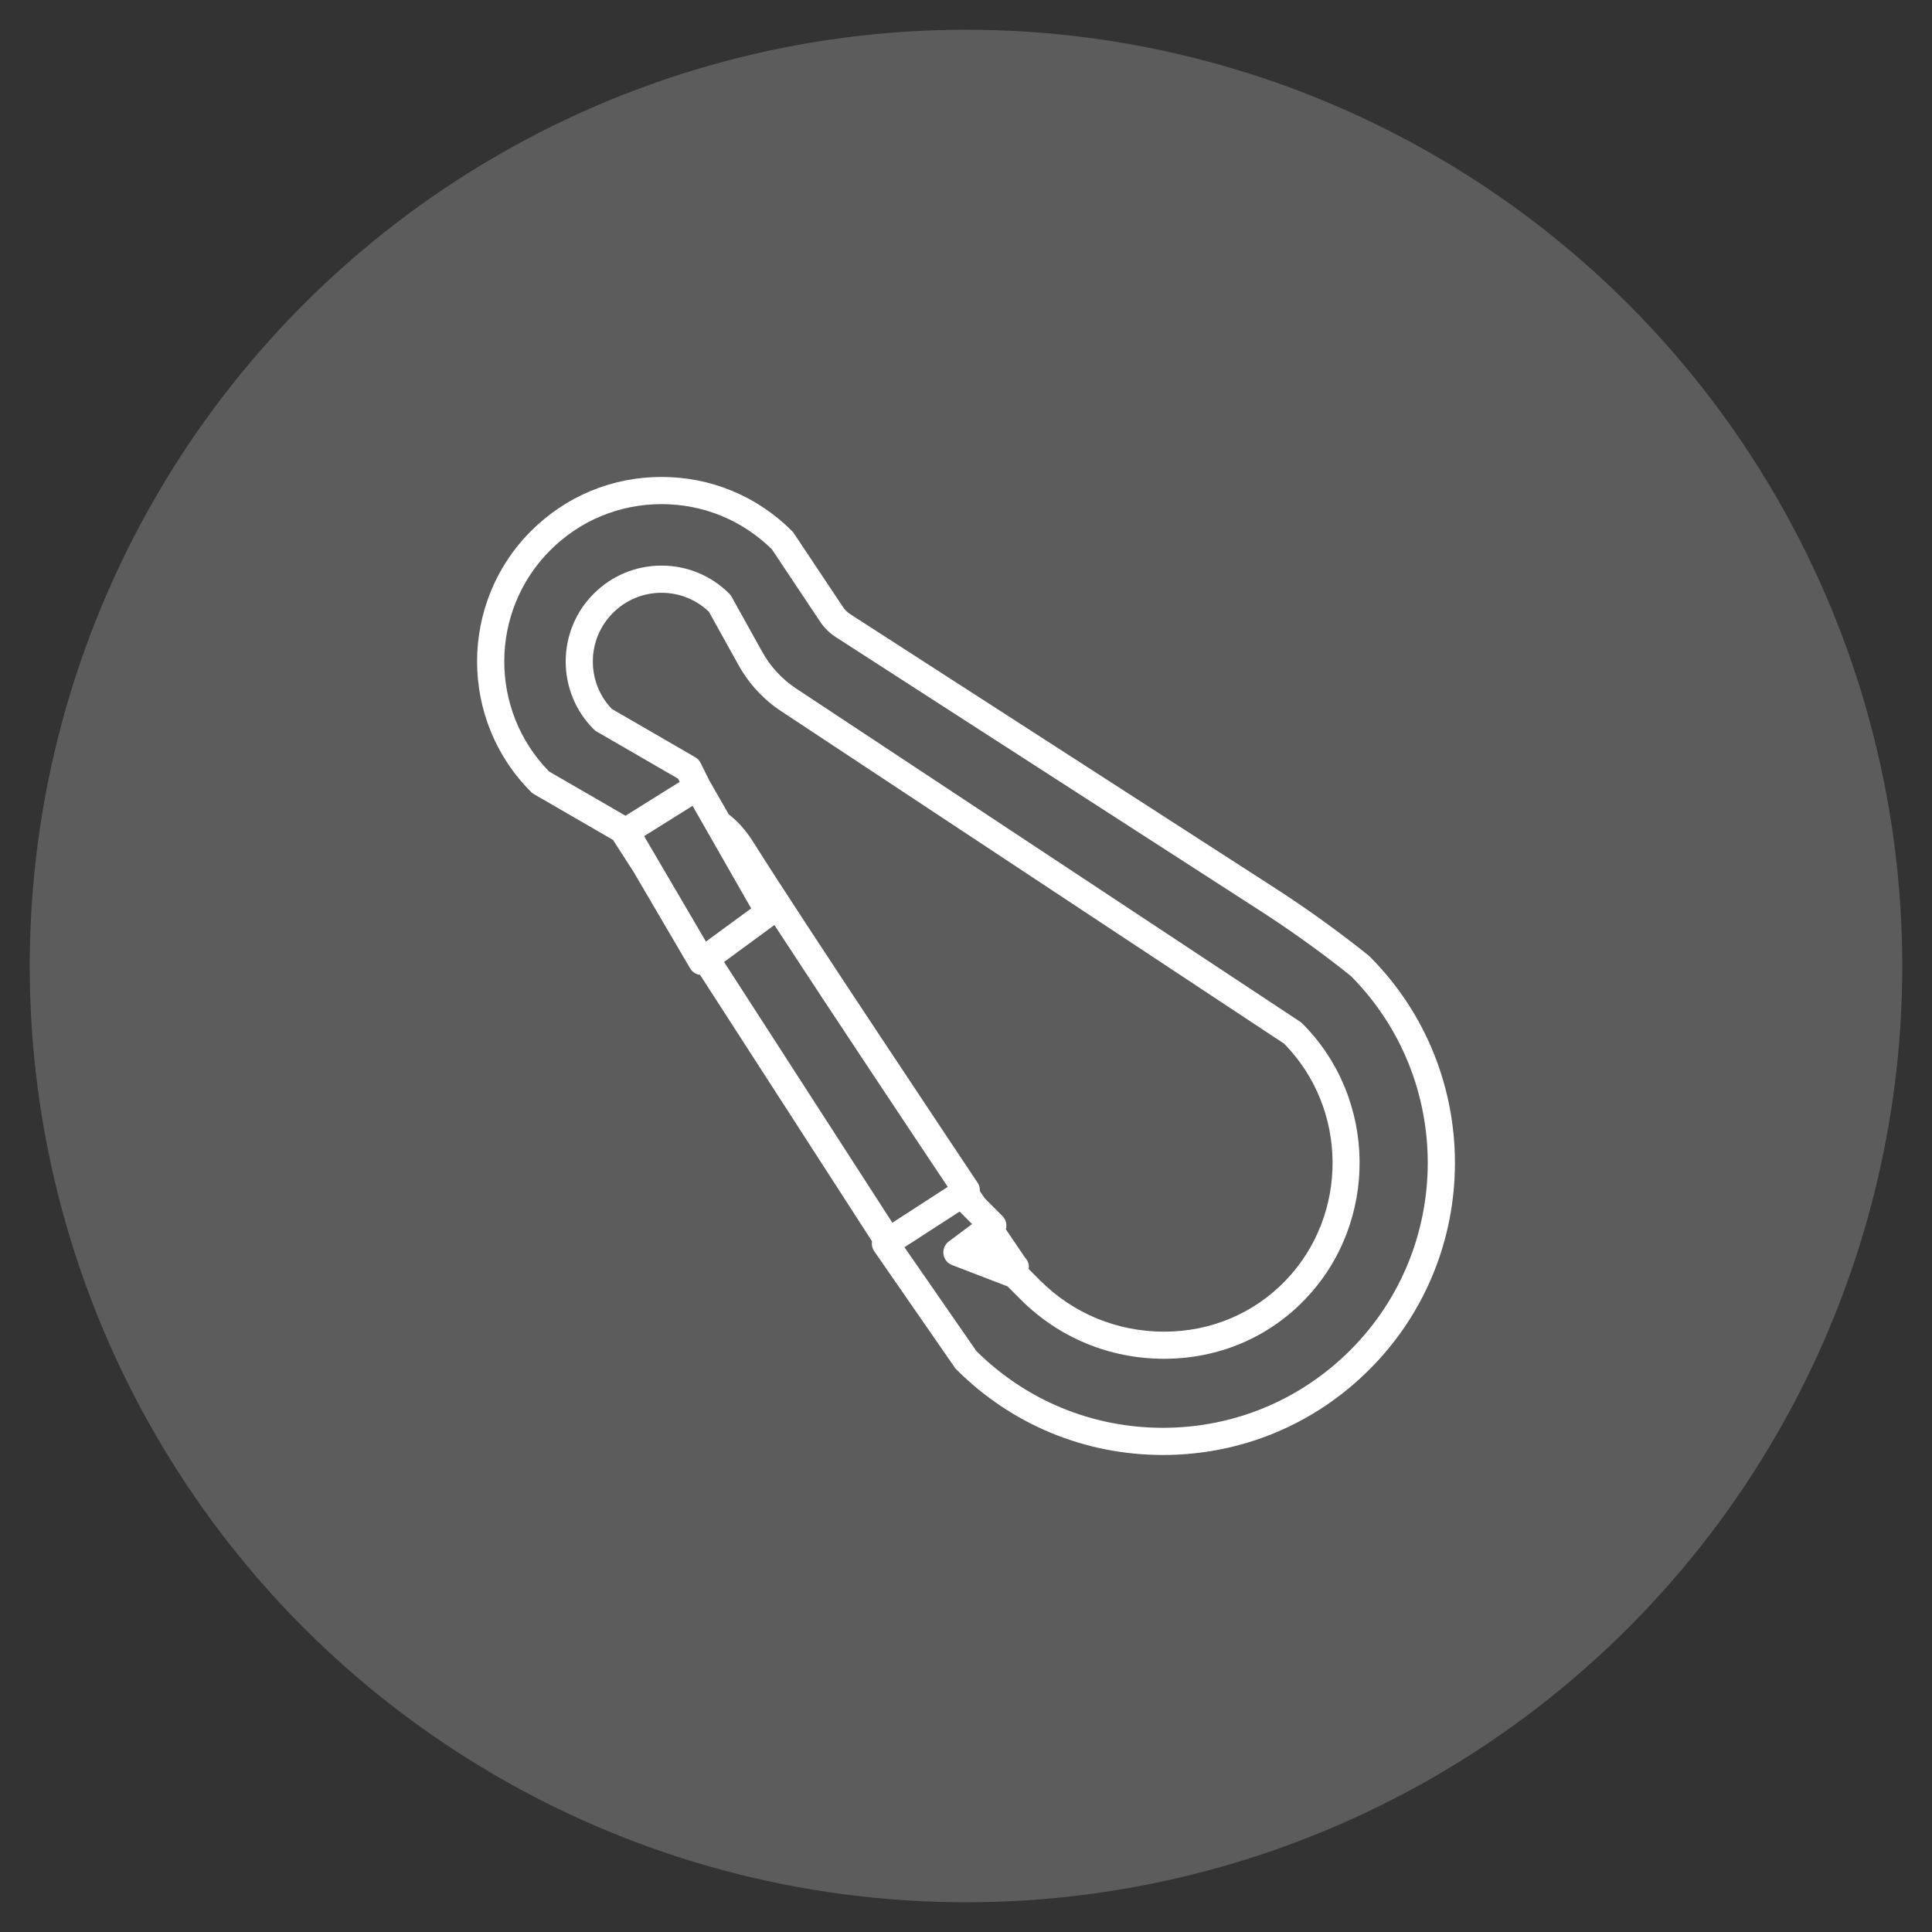 <?xml version="1.0" encoding="utf-8"?>
<!-- Generator: Adobe Illustrator 16.0.0, SVG Export Plug-In . SVG Version: 6.00 Build 0)  -->
<!DOCTYPE svg PUBLIC "-//W3C//DTD SVG 1.1//EN" "http://www.w3.org/Graphics/SVG/1.1/DTD/svg11.dtd">
<svg version="1.1" id="Calque_1" xmlns="http://www.w3.org/2000/svg" xmlns:xlink="http://www.w3.org/1999/xlink" x="0px" y="0px"
	 width="90px" height="90px" viewBox="0 0 90 90" enable-background="new 0 0 90 90" xml:space="preserve">
<rect x="0" y="0" width="90" height="90" fill="#333333" stroke="none"/>
<circle opacity="0.2" fill="#FFFFFF" enable-background="new    " cx="45" cy="45" r="43.615"/>
<path fill="#FFFFFF" d="M63.742,44.501c-1.402-1.121-2.877-2.183-4.381-3.153L39.615,28.615c-0.141-0.091-0.26-0.208-0.352-0.348
	l-2.289-3.434c-0.023-0.034-0.051-0.066-0.08-0.097c-1.623-1.623-3.781-2.518-6.078-2.518s-4.453,0.895-6.078,2.518
	c-3.352,3.352-3.352,8.805,0,12.155c0.039,0.04,0.084,0.073,0.131,0.101l3.701,2.143c0.008,0.015,0.008,0.03,0.018,0.043l0.922,1.43
	l2.637,4.499c0.09,0.154,0.244,0.264,0.418,0.3c0.016,0.003,0.031,0.002,0.045,0.004l8.012,12.414
	c-0.025,0.161,0.01,0.325,0.102,0.46l3.754,5.422c0.021,0.031,0.045,0.061,0.072,0.087c2.57,2.57,5.988,3.985,9.625,3.985
	c3.636,0,7.052-1.415,9.621-3.985c5.308-5.306,5.308-13.938,0-19.246C63.779,44.531,63.762,44.516,63.742,44.501z M30.006,38.95
	l2.256-1.411l2.73,4.778l-2.107,1.545L30.006,38.95z M47.754,58.589l-0.898-1.323c0.013-0.041,0.021-0.084,0.023-0.13
	c0.014-0.184-0.055-0.362-0.184-0.491l-0.818-0.818l-0.232-0.344c0.006-0.129-0.018-0.26-0.096-0.375
	c-0.082-0.125-8.271-12.38-10.436-15.848c-0.369-0.591-0.768-1.019-1.17-1.33l-0.902-1.576l-0.406-0.816
	c-0.057-0.111-0.143-0.203-0.25-0.265l-3.887-2.25c-1.193-1.253-1.174-3.241,0.055-4.471c0.604-0.604,1.408-0.938,2.264-0.938
	c0.826,0,1.605,0.312,2.203,0.878l1.387,2.497c0.477,0.857,1.16,1.597,1.98,2.139l23.429,15.488
	c2.986,3.032,3.021,7.975,0.064,11.044c-1.473,1.529-3.48,2.374-5.652,2.374c-2.188,0-4.237-0.847-5.774-2.384l-0.543-0.543
	c0.004-0.028,0.019-0.055,0.019-0.084C47.928,58.855,47.861,58.701,47.754,58.589z M33.73,44.812l2.344-1.72
	c2.742,4.199,6.863,10.383,8.076,12.197l-2.58,1.67L33.73,44.812z M62.9,62.898c-2.332,2.33-5.433,3.615-8.728,3.615
	c-3.278,0-6.362-1.27-8.689-3.576l-3.35-4.836l2.568-1.662l0.582,0.582l-1.086,0.812c-0.184,0.139-0.279,0.365-0.246,0.594
	c0.031,0.229,0.184,0.422,0.4,0.504l2.585,0.994l0.619,0.619c1.775,1.775,4.146,2.753,6.67,2.753c2.521,0,4.851-0.979,6.562-2.761
	c3.445-3.579,3.391-9.35-0.125-12.862c-0.029-0.03-0.062-0.057-0.098-0.079L37.084,32.072c-0.65-0.43-1.193-1.017-1.572-1.698
	l-1.432-2.577c-0.029-0.052-0.064-0.099-0.105-0.14c-0.844-0.844-1.965-1.309-3.158-1.309s-2.314,0.465-3.158,1.309
	c-1.742,1.741-1.742,4.575,0,6.316c0.039,0.039,0.084,0.073,0.129,0.101l3.799,2.199l0.076,0.149L29.138,38l-3.561-2.061
	c-2.801-2.862-2.781-7.47,0.057-10.308c1.385-1.385,3.227-2.147,5.184-2.147c1.938,0,3.76,0.747,5.139,2.104l2.254,3.38
	c0.191,0.285,0.434,0.523,0.721,0.709L58.678,42.41c1.459,0.939,2.889,1.968,4.25,3.055C67.713,50.282,67.705,58.094,62.9,62.898z"
	/>
</svg>
